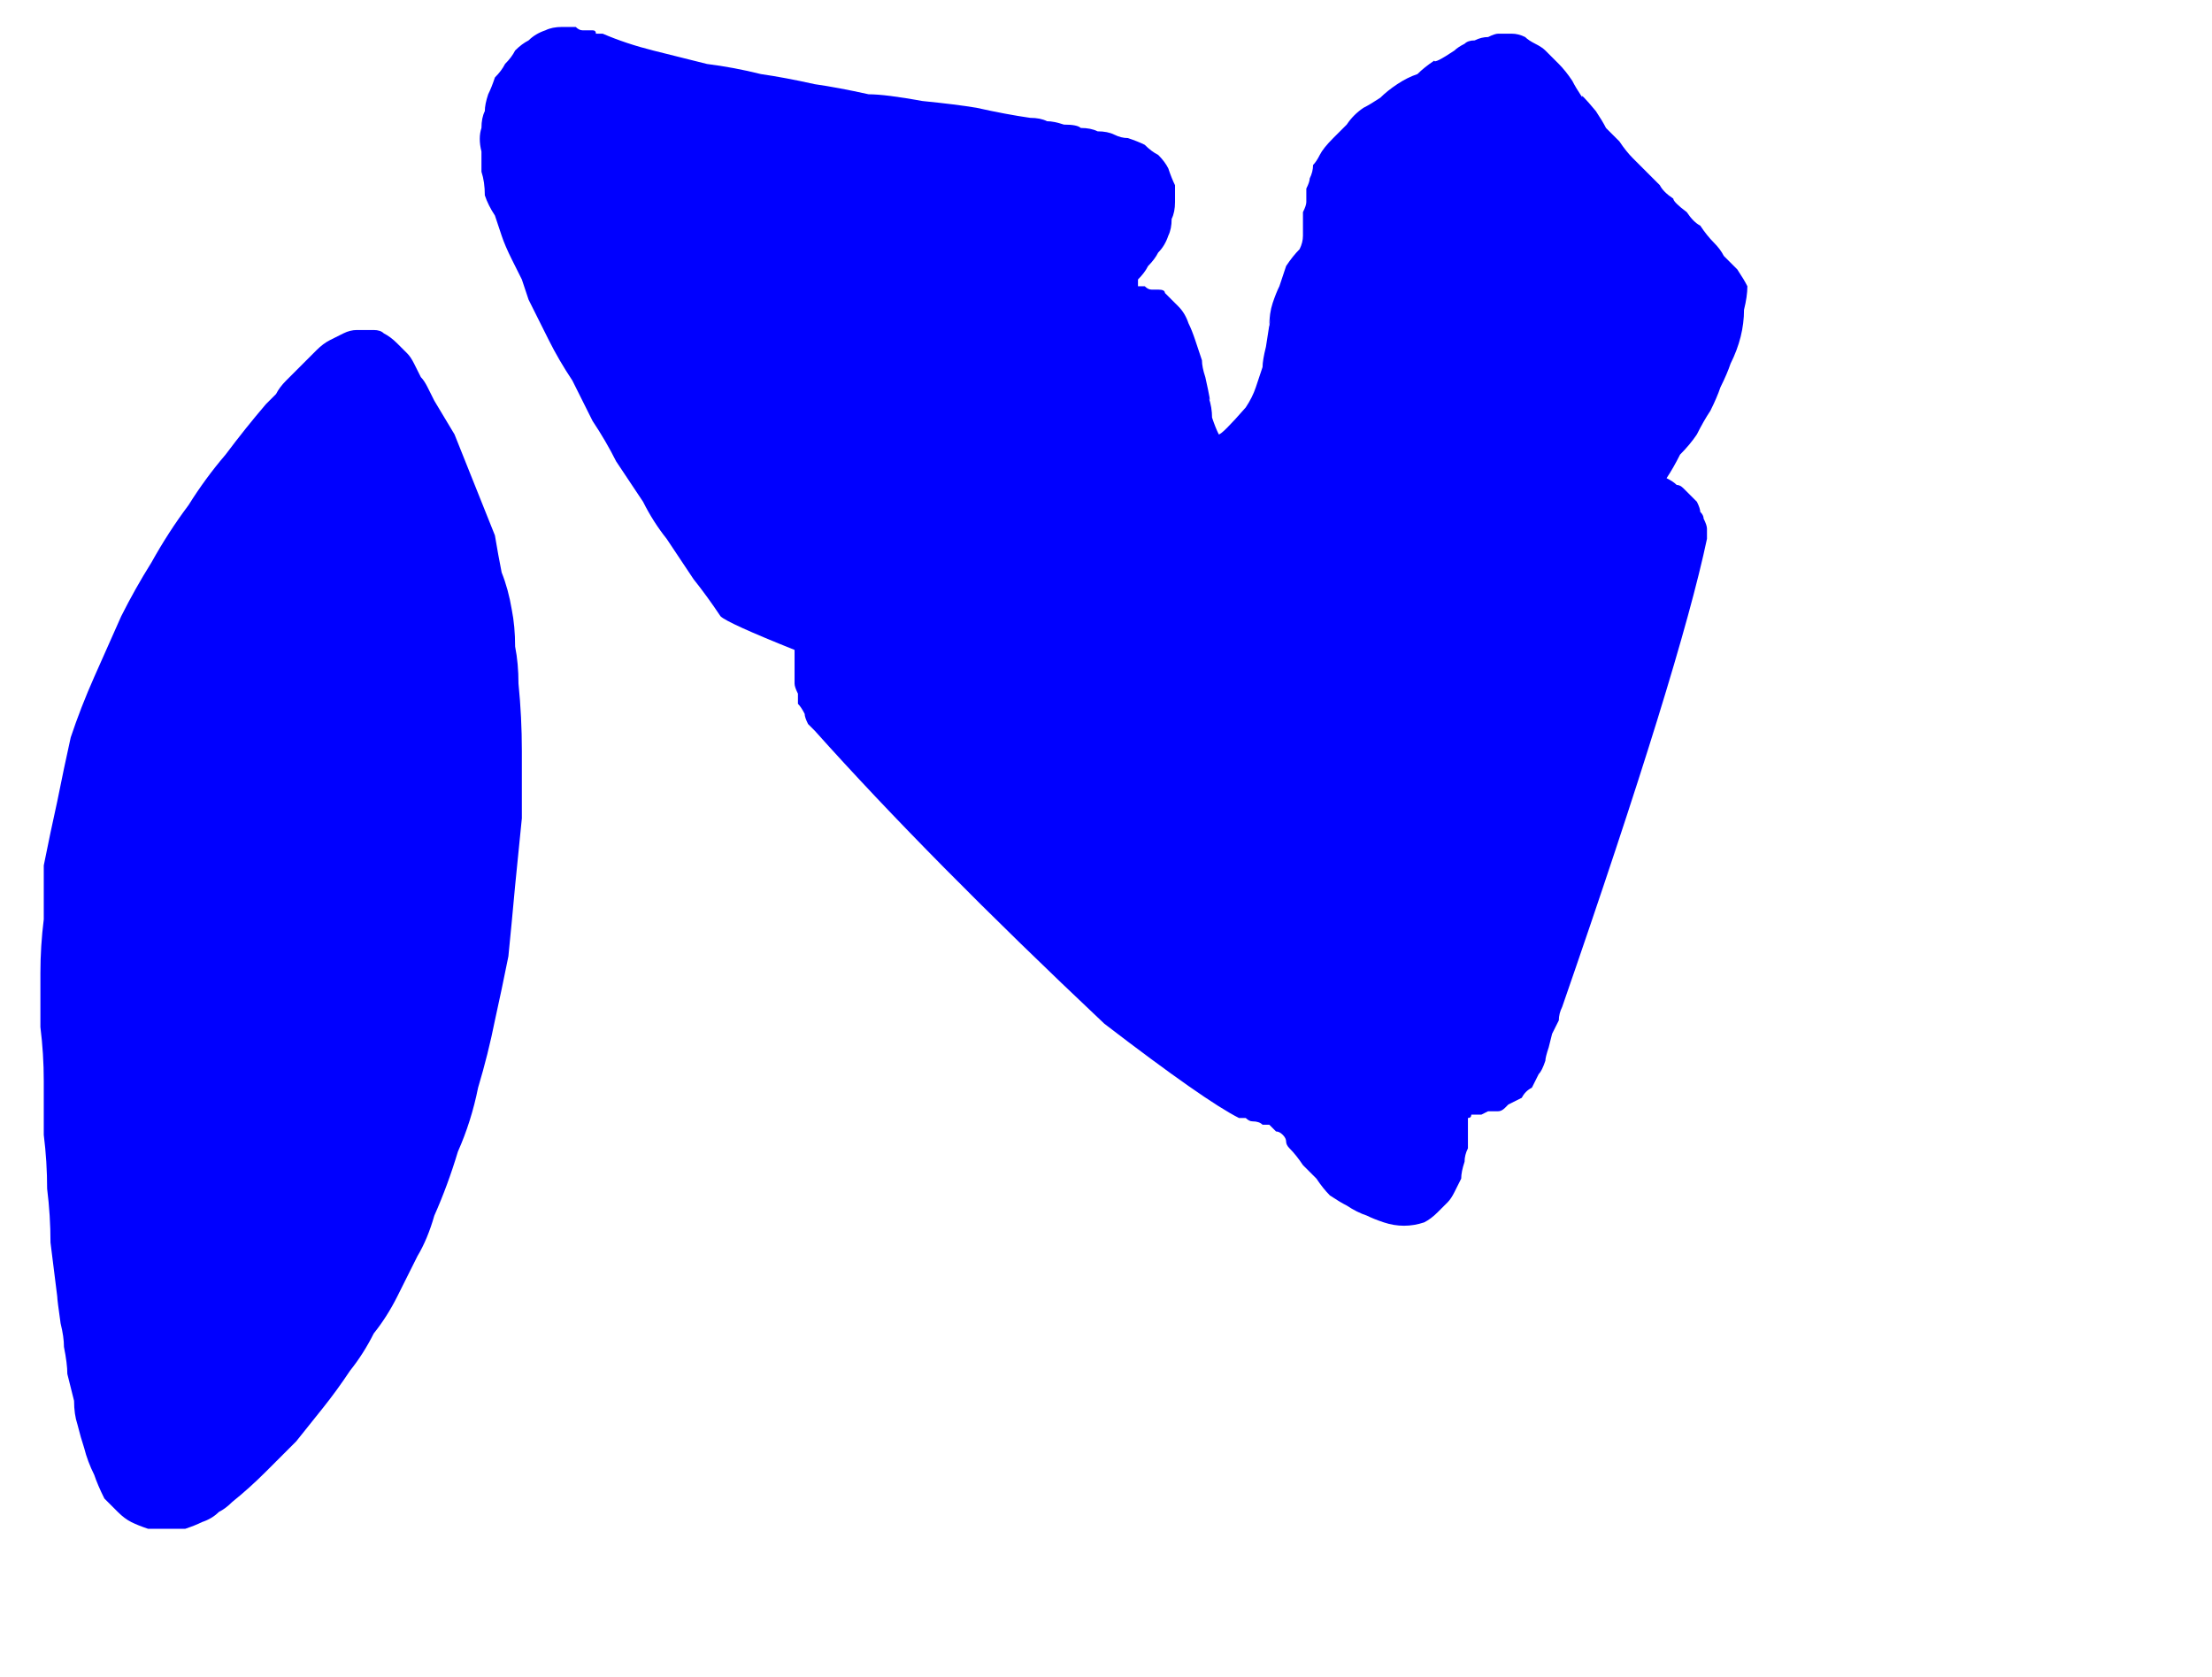<?xml version="1.0" encoding="UTF-8" standalone="no"?>
<svg xmlns:xlink="http://www.w3.org/1999/xlink" height="24.9px" width="32.85px" xmlns="http://www.w3.org/2000/svg">
  <g transform="matrix(1.0, 0.0, 0.0, 1.0, 16.45, 12.45)">
    <path d="M-8.1 -12.05 Q-8.25 -12.05 -8.35 -12.0 -8.5 -11.95 -8.6 -11.85 -8.7 -11.8 -8.8 -11.7 -8.85 -11.6 -8.95 -11.5 -9.0 -11.4 -9.1 -11.3 -9.15 -11.15 -9.2 -11.05 -9.25 -10.9 -9.25 -10.8 -9.3 -10.7 -9.3 -10.55 -9.35 -10.4 -9.3 -10.2 -9.3 -10.05 -9.3 -9.9 -9.25 -9.75 -9.25 -9.55 -9.2 -9.4 -9.1 -9.25 -9.05 -9.1 -9.0 -8.95 -8.95 -8.8 -8.85 -8.6 -8.7 -8.3 -8.7 -8.3 -8.65 -8.15 -8.6 -8.0 -8.45 -7.7 -8.3 -7.4 -8.15 -7.1 -7.95 -6.8 -7.8 -6.5 -7.65 -6.2 -7.45 -5.9 -7.3 -5.6 -7.1 -5.3 -6.9 -5.0 -6.75 -4.7 -6.55 -4.45 -6.35 -4.15 -6.15 -3.85 -5.95 -3.6 -5.75 -3.3 -5.65 -3.2 -4.65 -2.8 -4.65 -2.7 -4.65 -2.65 -4.65 -2.55 -4.65 -2.5 -4.65 -2.4 -4.65 -2.3 -4.65 -2.25 -4.6 -2.15 -4.6 -2.1 -4.6 -2.0 -4.55 -1.95 -4.5 -1.85 -4.5 -1.8 -4.45 -1.7 -4.4 -1.65 -4.35 -1.6 -2.65 0.3 -0.05 2.75 1.45 3.9 1.95 4.15 2.05 4.15 2.05 4.15 2.1 4.2 2.15 4.2 2.25 4.2 2.3 4.25 2.35 4.25 2.4 4.25 2.45 4.3 2.5 4.35 2.55 4.35 2.6 4.4 2.65 4.45 2.65 4.5 2.65 4.55 2.7 4.6 2.8 4.7 2.9 4.85 3.0 4.95 3.1 5.05 3.2 5.2 3.3 5.3 3.45 5.4 3.55 5.45 3.7 5.55 3.85 5.6 3.95 5.65 4.1 5.7 4.25 5.75 4.4 5.75 4.55 5.75 4.7 5.7 4.8 5.65 4.9 5.55 4.95 5.5 5.05 5.4 5.1 5.35 5.15 5.25 5.2 5.15 5.25 5.05 5.25 4.95 5.3 4.8 5.3 4.7 5.35 4.6 5.35 4.5 5.35 4.4 5.35 4.25 5.35 4.15 5.4 4.15 5.4 4.1 5.45 4.1 5.5 4.1 5.5 4.1 5.55 4.1 5.55 4.1 5.65 4.05 5.7 4.05 5.7 4.05 5.75 4.05 5.8 4.05 5.85 4.05 5.9 4.0 5.9 4.0 5.95 3.95 6.05 3.9 6.15 3.85 6.2 3.75 6.3 3.7 6.35 3.6 6.4 3.5 6.45 3.45 6.5 3.3 6.5 3.25 6.55 3.1 6.55 3.1 6.6 2.9 6.65 2.8 6.7 2.7 6.7 2.6 6.75 2.5 8.5 -2.55 8.9 -4.45 8.9 -4.55 8.9 -4.6 8.9 -4.65 8.85 -4.75 8.85 -4.8 8.8 -4.85 8.8 -4.9 8.75 -5.0 8.7 -5.05 8.65 -5.1 8.6 -5.15 8.55 -5.2 8.5 -5.25 8.45 -5.25 8.4 -5.3 8.3 -5.35 8.4 -5.5 8.5 -5.7 8.65 -5.85 8.75 -6.0 8.85 -6.2 8.95 -6.35 9.05 -6.55 9.1 -6.7 9.2 -6.9 9.25 -7.05 9.35 -7.25 9.4 -7.45 9.45 -7.65 9.45 -7.85 9.5 -8.05 9.5 -8.2 9.45 -8.3 9.35 -8.45 9.25 -8.55 9.15 -8.65 9.1 -8.75 9.0 -8.85 8.9 -8.95 8.8 -9.1 8.7 -9.15 8.6 -9.3 8.4 -9.45 8.4 -9.5 8.25 -9.6 8.2 -9.7 8.1 -9.8 8.0 -9.9 7.9 -10.0 7.8 -10.1 7.7 -10.2 7.6 -10.35 7.5 -10.45 7.4 -10.55 7.35 -10.65 7.25 -10.8 7.0 -11.1 7.05 -11.0 6.95 -11.15 6.9 -11.25 6.8 -11.4 6.7 -11.5 6.6 -11.6 6.5 -11.7 6.45 -11.75 6.35 -11.8 6.25 -11.85 6.2 -11.9 6.1 -11.95 6.0 -11.95 5.9 -11.95 5.8 -11.95 5.75 -11.95 5.65 -11.9 5.55 -11.9 5.45 -11.85 5.35 -11.85 5.3 -11.8 5.2 -11.75 5.15 -11.7 4.85 -11.5 4.85 -11.55 4.7 -11.45 4.6 -11.35 4.45 -11.3 4.3 -11.2 4.15 -11.1 4.05 -11.0 3.9 -10.9 3.8 -10.85 3.65 -10.75 3.55 -10.6 3.45 -10.5 3.35 -10.4 3.2 -10.25 3.15 -10.15 3.1 -10.05 3.05 -10.0 3.05 -9.9 3.0 -9.8 3.0 -9.75 2.95 -9.65 2.95 -9.55 2.95 -9.45 2.95 -9.4 2.9 -9.3 2.9 -9.1 2.9 -9.1 2.9 -9.0 2.9 -8.95 2.9 -8.85 2.85 -8.75 2.75 -8.65 2.65 -8.5 2.6 -8.35 2.55 -8.2 2.5 -8.1 2.45 -7.95 2.4 -7.8 2.4 -7.6 2.45 -7.95 2.35 -7.3 2.3 -7.1 2.3 -7.0 2.25 -6.85 2.2 -6.7 2.15 -6.55 2.05 -6.4 1.7 -6.0 1.65 -6.0 1.6 -6.1 1.55 -6.25 1.55 -6.4 1.5 -6.55 1.55 -6.4 1.45 -6.85 1.4 -7.0 1.4 -7.1 1.35 -7.25 1.3 -7.4 1.25 -7.55 1.2 -7.65 1.15 -7.8 1.05 -7.9 0.95 -8.0 0.85 -8.1 0.85 -8.15 0.75 -8.15 0.75 -8.15 0.65 -8.15 0.6 -8.15 0.55 -8.2 0.5 -8.2 0.45 -8.2 0.45 -8.25 0.45 -8.3 0.55 -8.4 0.6 -8.5 0.7 -8.6 0.75 -8.7 0.85 -8.8 0.9 -8.95 0.95 -9.05 0.95 -9.2 1.0 -9.3 1.0 -9.45 1.0 -9.55 1.0 -9.7 0.95 -9.8 0.9 -9.95 0.85 -10.05 0.75 -10.15 0.65 -10.2 0.55 -10.3 0.45 -10.35 0.3 -10.4 0.2 -10.4 0.1 -10.45 0.0 -10.5 -0.15 -10.5 -0.25 -10.55 -0.4 -10.55 -0.45 -10.6 -0.65 -10.6 -0.8 -10.65 -0.9 -10.65 -1.0 -10.7 -1.15 -10.7 -1.5 -10.75 -1.95 -10.85 -2.25 -10.9 -2.75 -10.95 -3.3 -11.05 -3.55 -11.05 -4.0 -11.15 -4.35 -11.2 -4.8 -11.3 -5.15 -11.35 -5.55 -11.45 -5.95 -11.5 -6.35 -11.6 -6.75 -11.7 -7.15 -11.8 -7.5 -11.95 -7.6 -11.95 -7.6 -11.95 -7.6 -12.0 -7.65 -12.0 -7.7 -12.0 -7.75 -12.0 -7.8 -12.0 -7.8 -12.0 -7.85 -12.0 -7.9 -12.05 -7.95 -12.05 -7.95 -12.05 -8.0 -12.05 -8.05 -12.05 -8.1 -12.05 -8.1 -12.05 L-8.1 -12.05 M2.8 0.35 Q2.85 0.35 2.85 0.35 2.9 0.35 2.95 0.35 2.95 0.4 3.0 0.4 3.0 0.4 3.0 0.45 3.05 0.5 3.05 0.5 3.05 0.55 3.05 0.55 3.0 0.6 3.0 0.6 2.95 0.65 2.95 0.65 2.9 0.65 2.9 0.65 2.85 0.65 2.8 0.65 2.75 0.65 2.7 0.65 2.65 0.65 2.65 0.6 2.6 0.6 2.55 0.6 2.5 0.6 2.5 0.55 2.5 0.55 2.5 0.5 2.45 0.45 2.5 0.45 2.5 0.4 2.55 0.4 2.6 0.35 2.65 0.35 2.65 0.35 2.7 0.35 2.75 0.35 2.8 0.35 L2.8 0.35" fill="#0000ff" fill-rule="evenodd" stroke="none"/>
    <path d="M-11.15 -7.55 Q-11.25 -7.55 -11.35 -7.5 -11.45 -7.45 -11.55 -7.4 -11.65 -7.35 -11.75 -7.25 -11.8 -7.2 -11.9 -7.1 -11.95 -7.05 -12.05 -6.95 -12.1 -6.9 -12.2 -6.8 -12.3 -6.7 -12.35 -6.6 -12.4 -6.55 -12.5 -6.45 -12.8 -6.1 -13.1 -5.7 -13.4 -5.35 -13.65 -4.95 -13.95 -4.55 -14.2 -4.1 -14.45 -3.7 -14.65 -3.3 -14.85 -2.85 -15.05 -2.4 -15.25 -1.95 -15.4 -1.5 -15.5 -1.05 -15.6 -0.55 -15.7 -0.1 -15.8 0.4 -15.8 0.8 -15.8 1.2 -15.85 1.6 -15.85 2.0 -15.85 2.4 -15.85 2.8 -15.8 3.2 -15.8 3.6 -15.8 4.0 -15.8 4.4 -15.75 4.8 -15.75 5.2 -15.7 5.6 -15.7 6.0 -15.65 6.4 -15.6 6.8 -15.6 6.85 -15.55 7.2 -15.5 7.4 -15.5 7.55 -15.45 7.8 -15.45 7.95 -15.4 8.15 -15.35 8.35 -15.35 8.55 -15.3 8.7 -15.25 8.9 -15.2 9.05 -15.15 9.25 -15.05 9.45 -15.0 9.6 -14.9 9.8 -14.8 9.9 -14.7 10.0 -14.6 10.1 -14.5 10.15 -14.4 10.2 -14.25 10.25 -14.1 10.25 -14.0 10.25 -13.85 10.25 -13.7 10.25 -13.55 10.2 -13.45 10.15 -13.3 10.1 -13.2 10.0 -13.1 9.95 -13.0 9.85 -12.75 9.65 -12.5 9.4 -12.3 9.2 -12.05 8.95 -11.85 8.7 -11.65 8.45 -11.45 8.2 -11.25 7.9 -11.05 7.65 -10.9 7.35 -10.7 7.1 -10.55 6.8 -10.4 6.5 -10.25 6.2 -10.1 5.95 -10.0 5.6 -9.8 5.15 -9.65 4.65 -9.45 4.2 -9.35 3.7 -9.2 3.2 -9.1 2.7 -9.0 2.25 -8.9 1.75 -8.85 1.25 -8.8 0.7 -8.75 0.2 -8.7 -0.3 -8.7 -0.8 -8.7 -1.3 -8.7 -1.8 -8.75 -2.3 -8.75 -2.6 -8.8 -2.85 -8.8 -3.15 -8.85 -3.4 -8.9 -3.7 -9.0 -3.95 -9.05 -4.2 -9.1 -4.5 -9.2 -4.75 -9.3 -5.0 -9.4 -5.25 -9.5 -5.5 -9.6 -5.75 -9.7 -6.0 -9.85 -6.25 -10.0 -6.5 -10.05 -6.6 -10.1 -6.7 -10.15 -6.8 -10.2 -6.85 -10.25 -6.95 -10.3 -7.05 -10.35 -7.15 -10.4 -7.2 -10.5 -7.3 -10.55 -7.35 -10.65 -7.45 -10.75 -7.5 -10.8 -7.55 -10.9 -7.55 -11.05 -7.55 -11.15 -7.55 L-11.15 -7.55" fill="#0000ff" fill-rule="evenodd" stroke="none"/>
    <path d="M1.3 -0.2 L4.45 -0.2 4.45 1.8 1.3 1.8 1.3 -0.2 1.3 -0.2" fill="#0000ff" fill-rule="evenodd" stroke="none"/>
  </g>
</svg>
